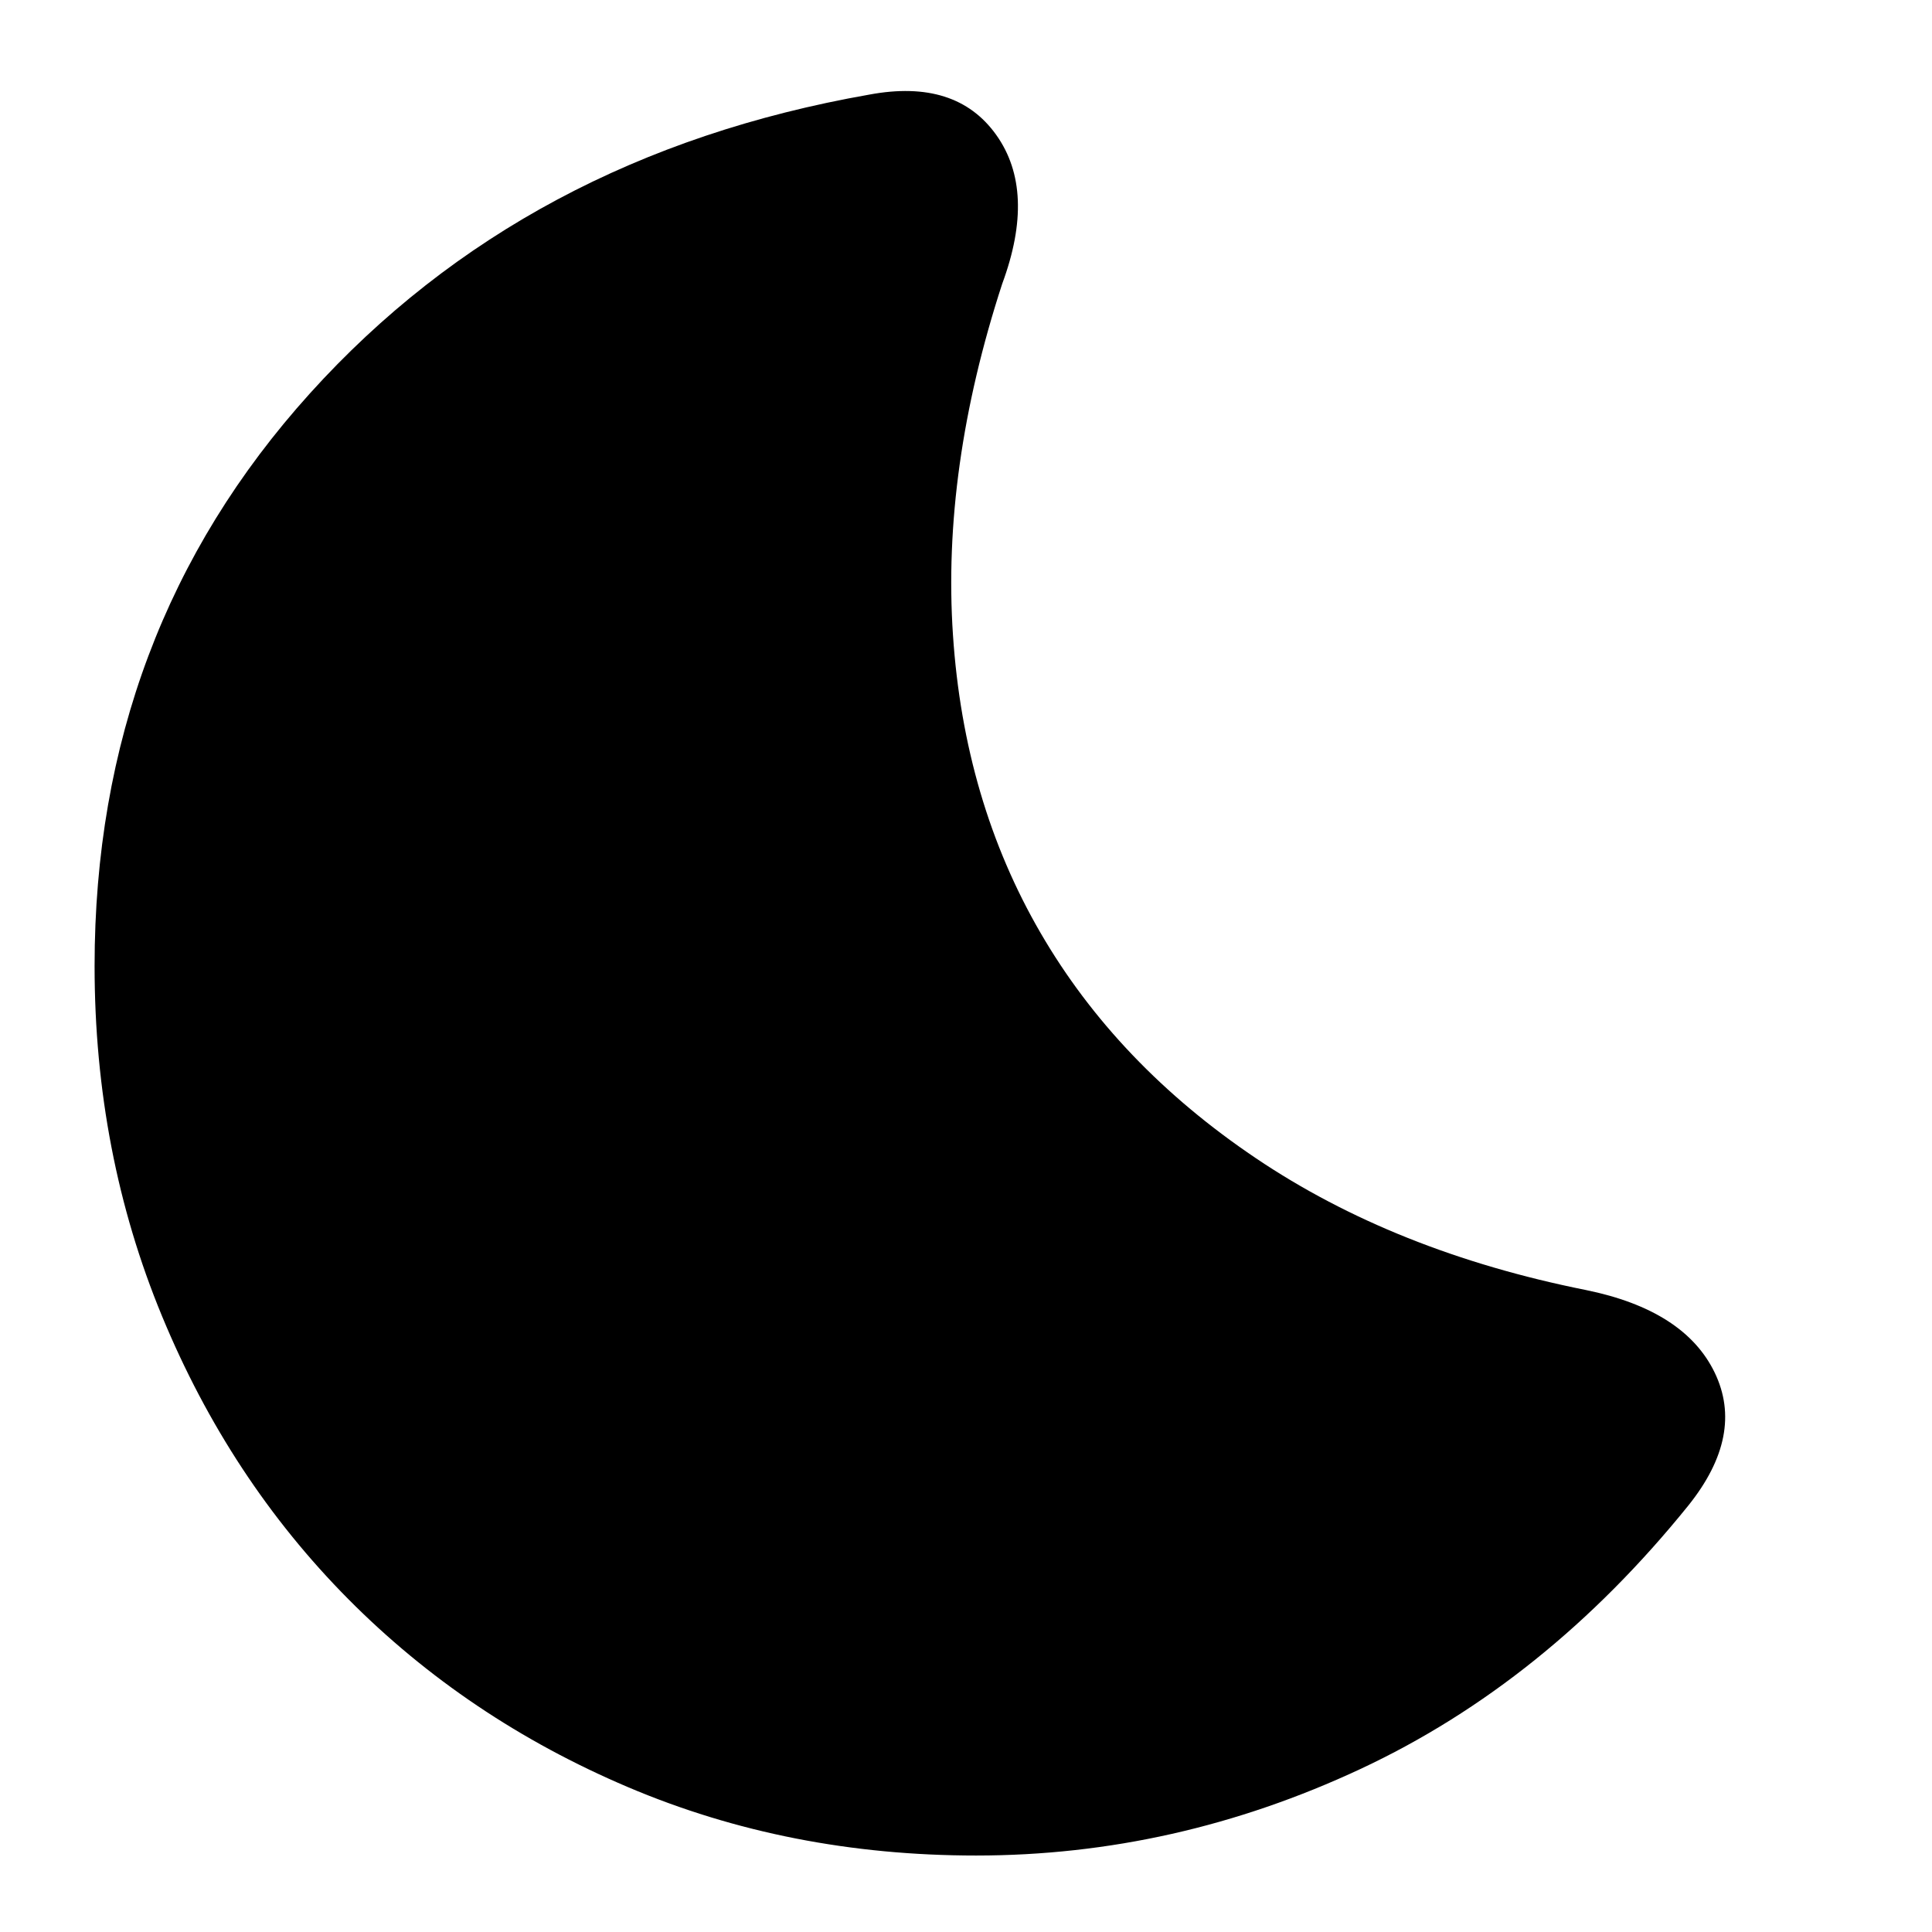 <svg xmlns="http://www.w3.org/2000/svg" height="24" width="24"><path d="M20.975 18.7Q19.2 20.9 16.9 21.975q-2.3 1.075-4.775 1.075-2.325 0-4.325-.85t-3.475-2.337Q2.85 18.375 2.013 16.35q-.838-2.025-.838-4.35 0-4.15 2.675-7.113 2.675-2.962 6.95-3.712 1.075-.2 1.575.5t.075 1.85q-.75 2.3-.612 4.362.137 2.063 1.087 3.7.95 1.638 2.675 2.8 1.725 1.163 4.1 1.638 1.225.25 1.6 1.025.375.775-.325 1.65Z"/></svg>